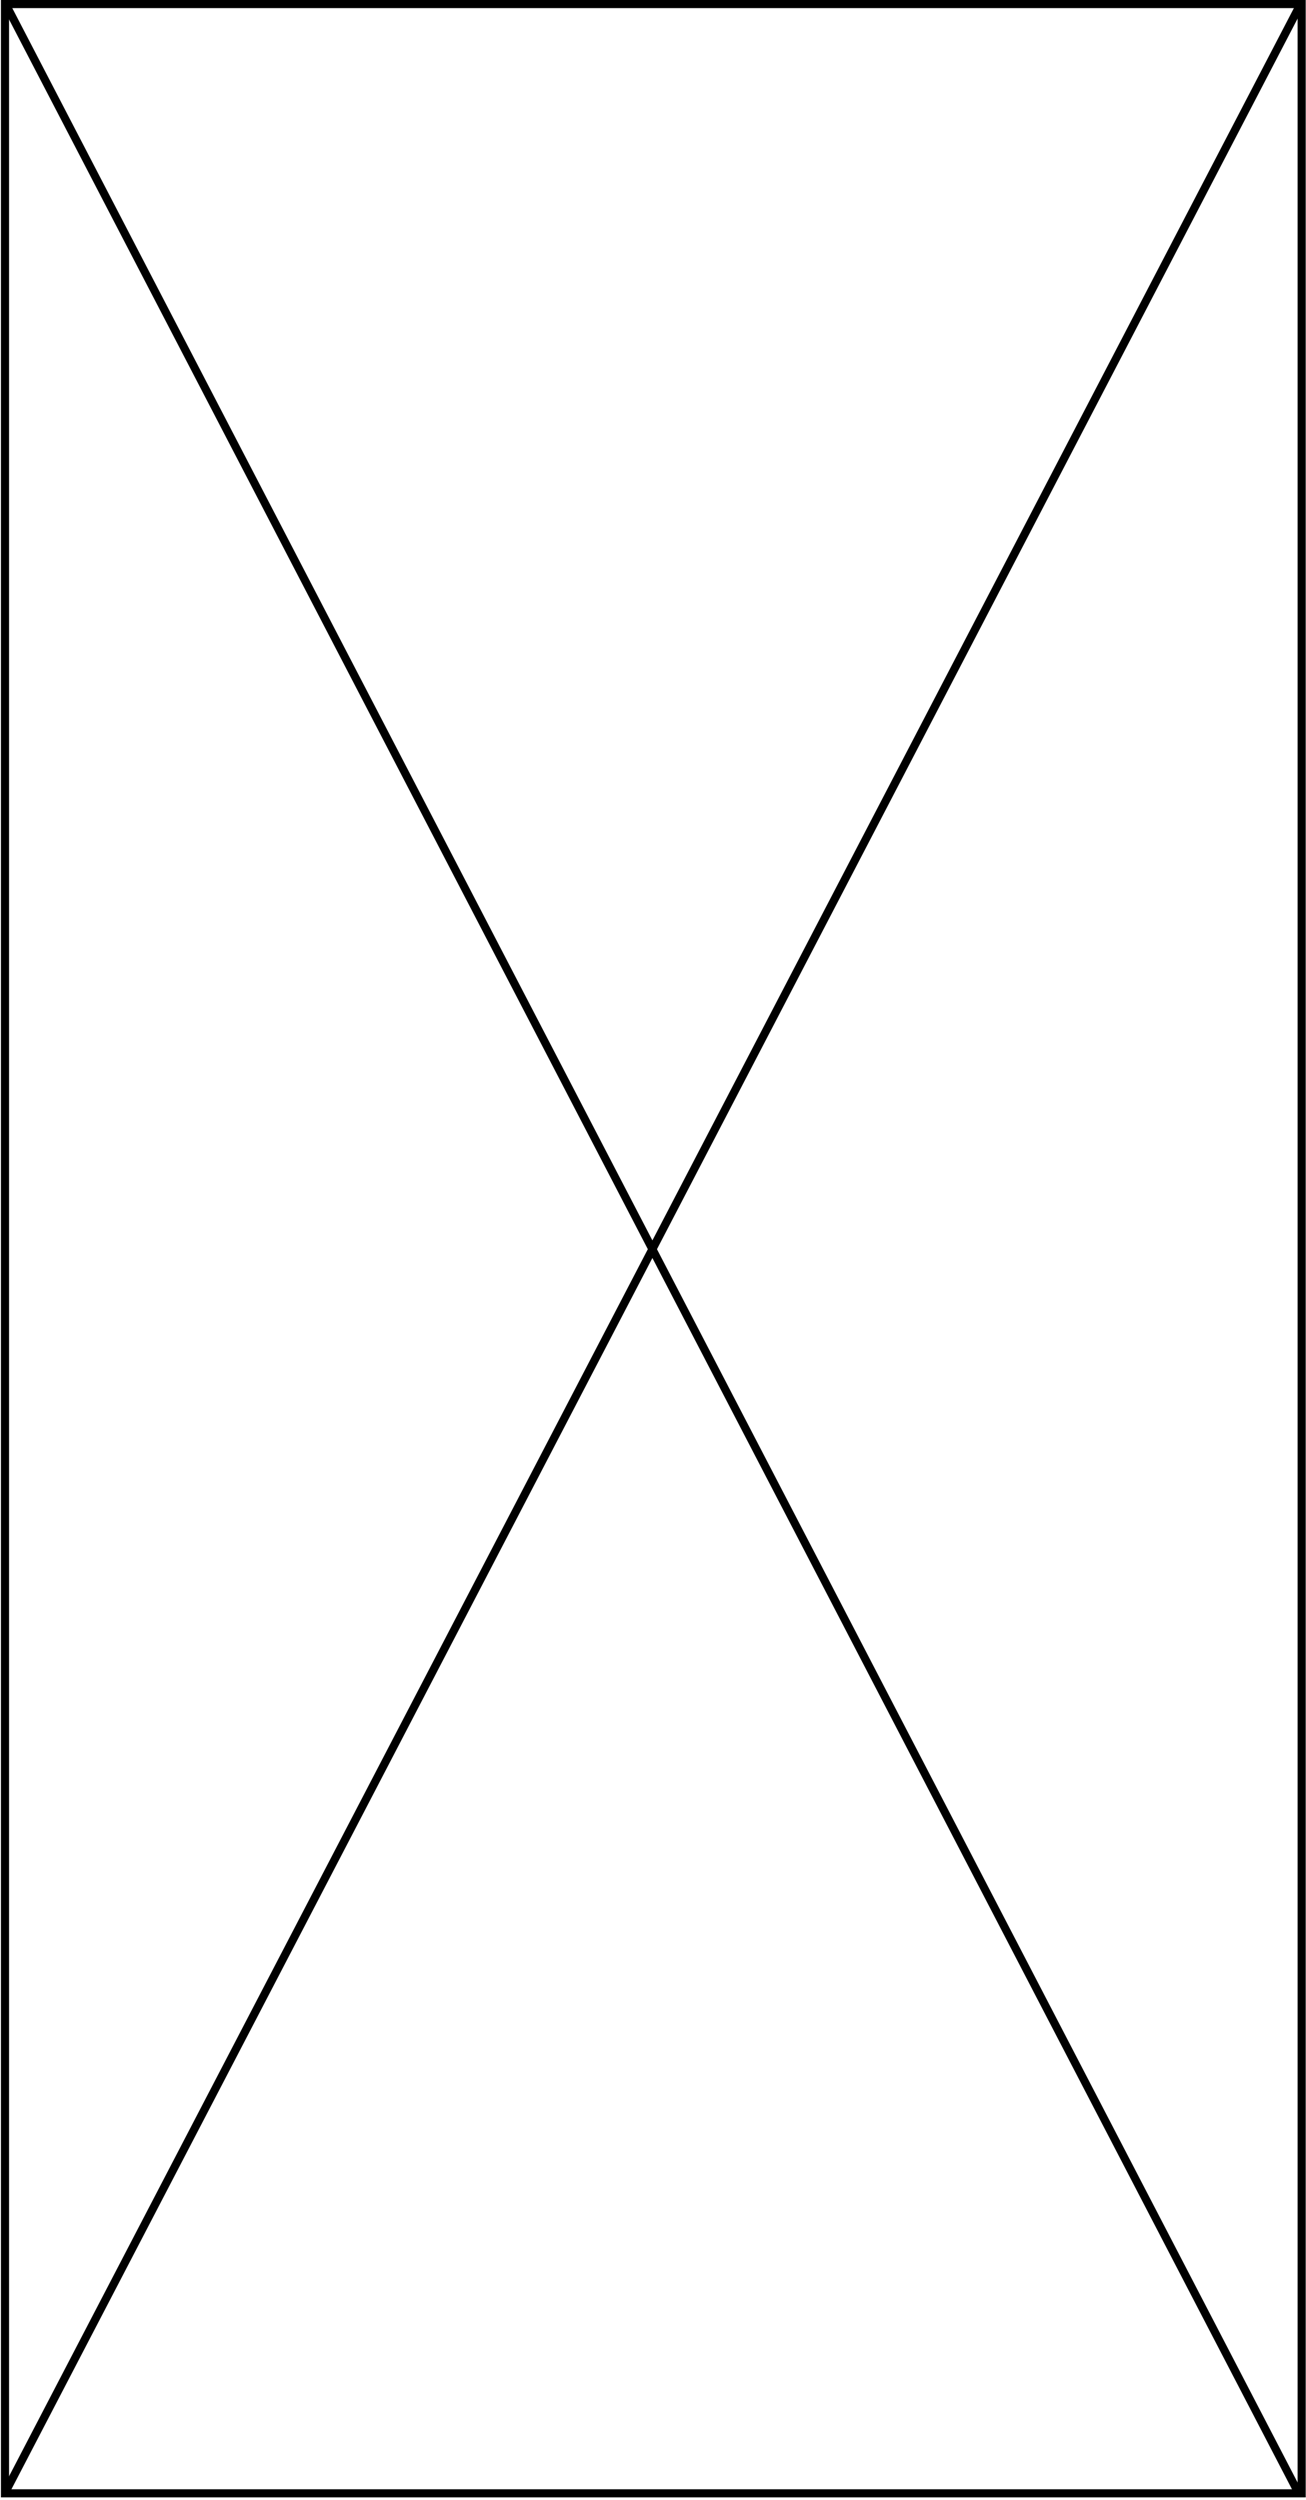 <svg width="483" height="924" viewBox="0 0 483 924" fill="none" xmlns="http://www.w3.org/2000/svg">
<rect x="481.389" y="1.5" width="920.114" height="479.539" transform="rotate(90 481.389 1.5)" stroke="black" stroke-width="3"/>
<line y1="-1.5" x2="1036.45" y2="-1.5" transform="matrix(0.461 0.887 -0.89 0.455 0.967 2.618)" stroke="black" stroke-width="3"/>
<line y1="-1.5" x2="1036.19" y2="-1.5" transform="matrix(0.462 -0.887 0.89 0.456 3.029 922.404)" stroke="black" stroke-width="3"/>
</svg>
